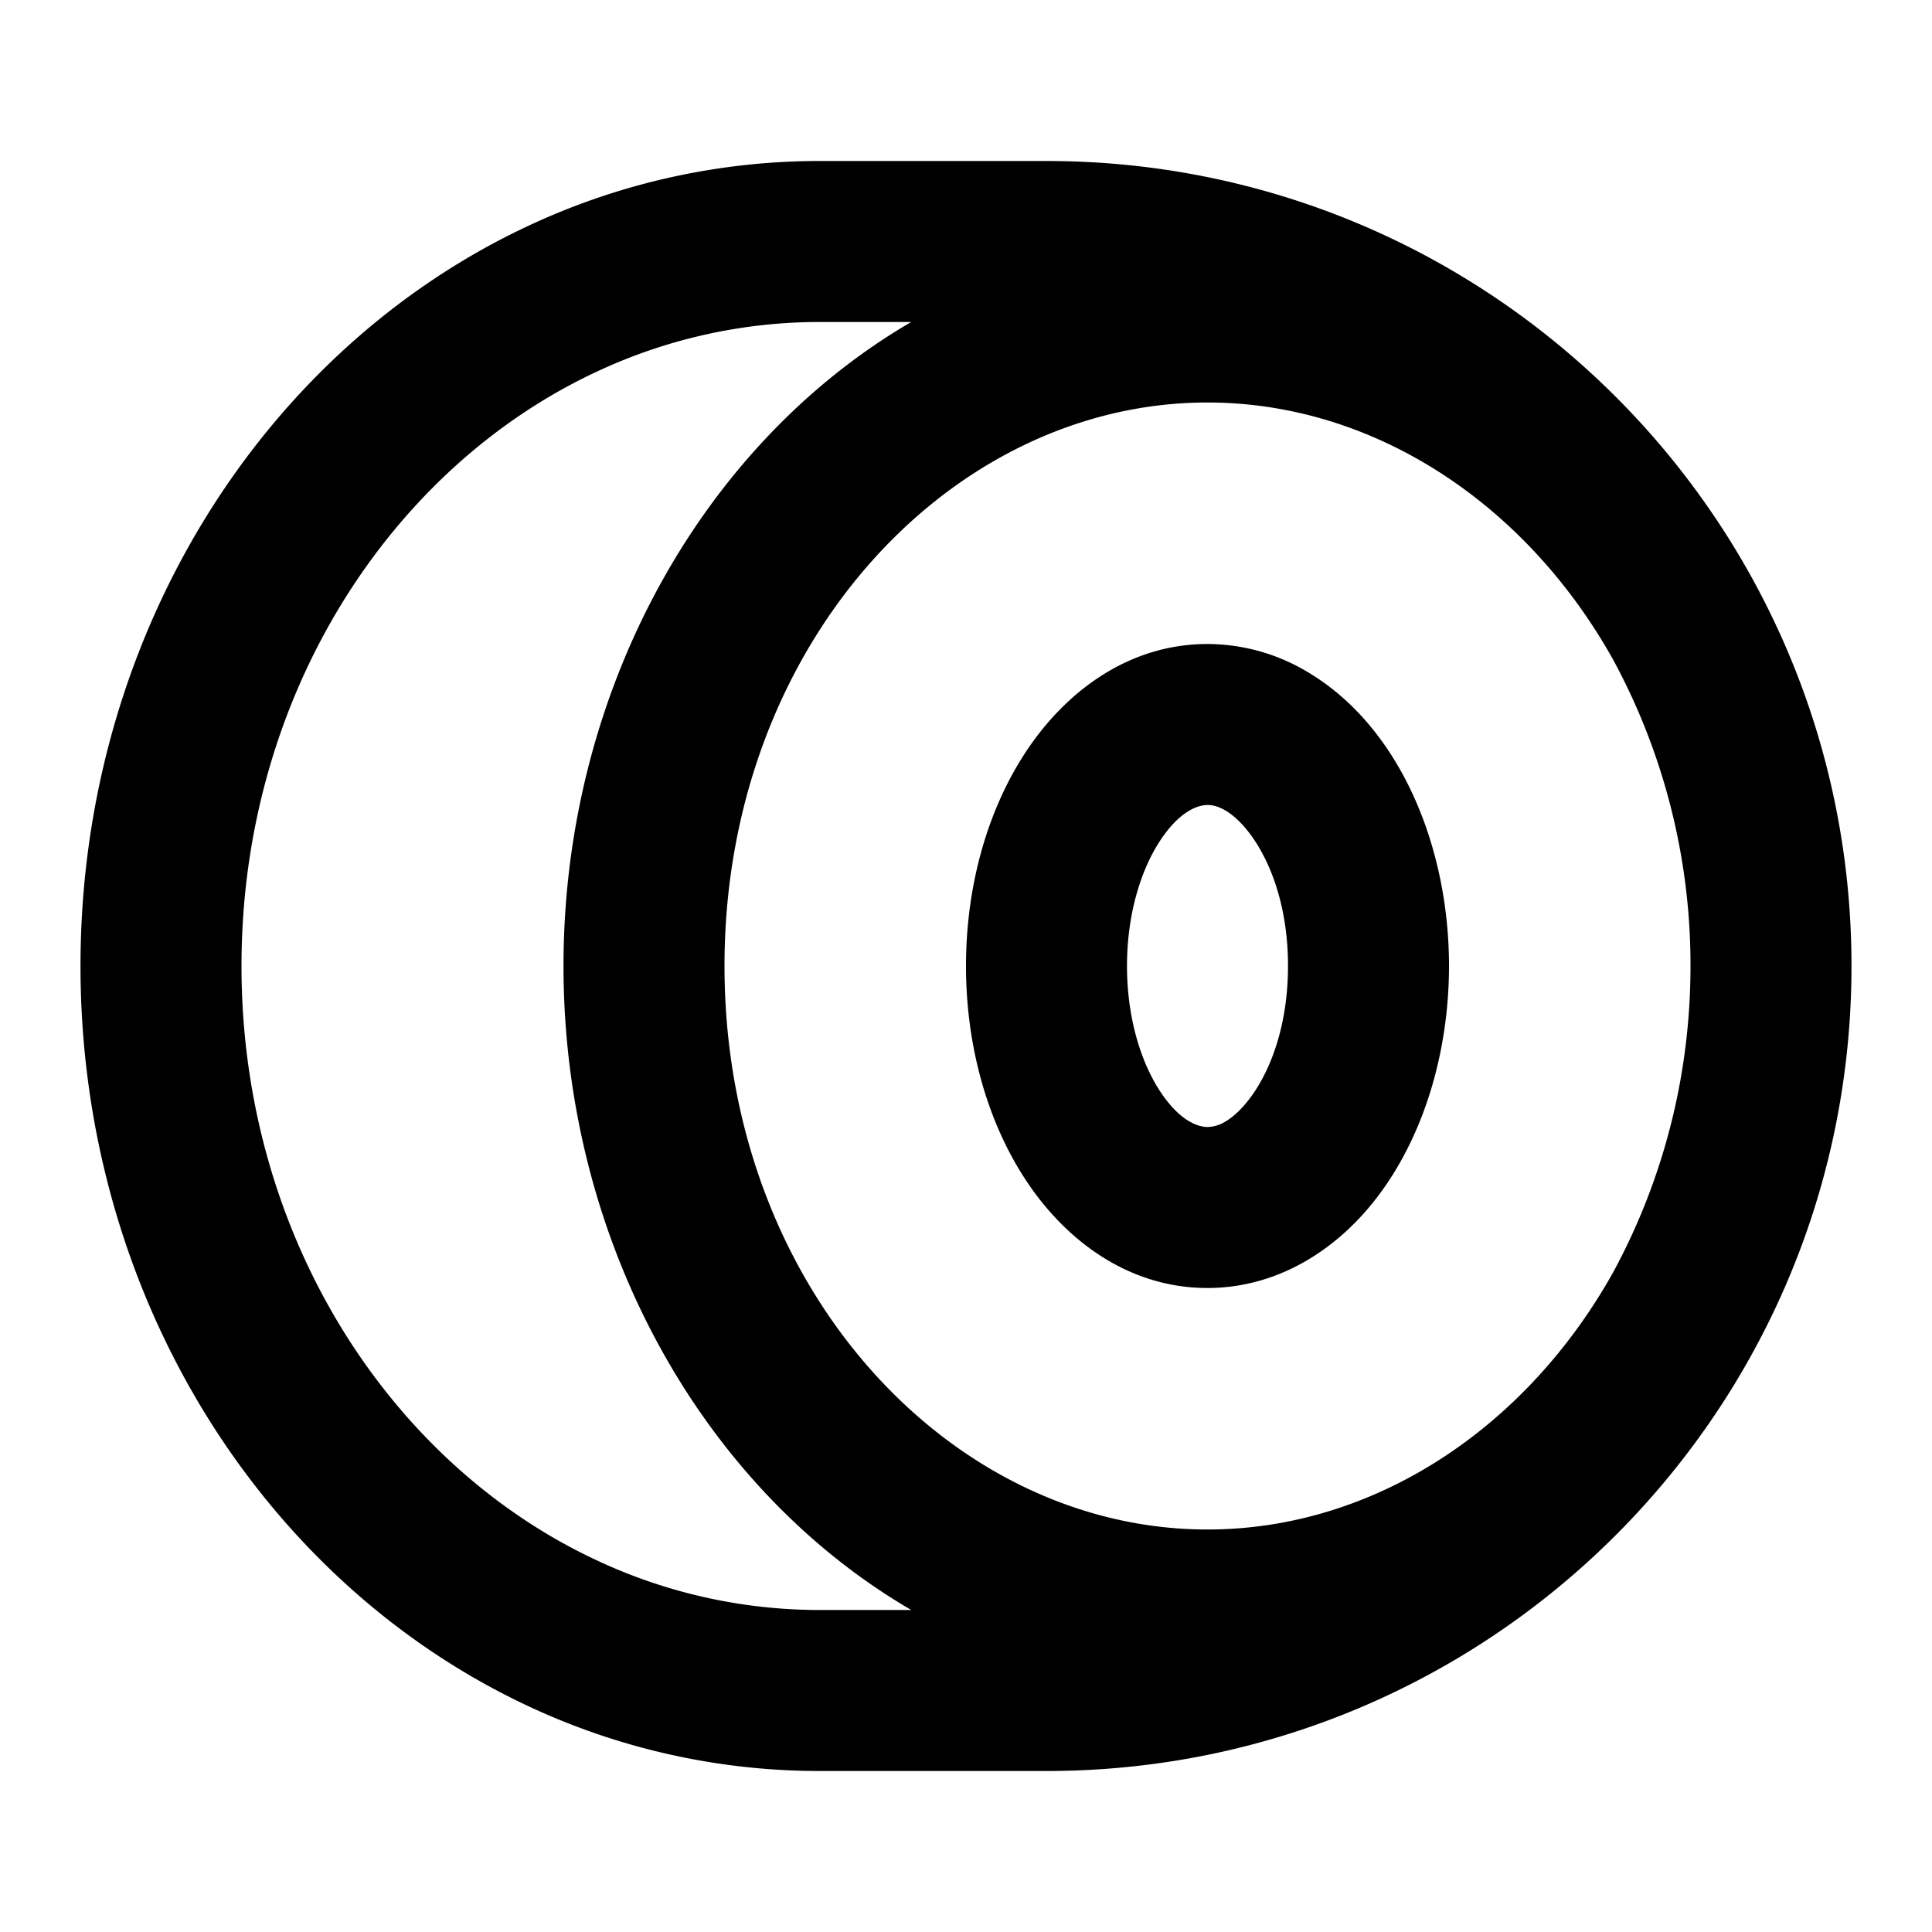 <svg viewBox="0 0 24 24" xmlns="http://www.w3.org/2000/svg"><path fill-rule="evenodd" d="M7.452 4.599A6.52 6.52 0 0 1 10.182 4h1.137C8.717 5.518 7 8.59 7 12s1.717 6.482 4.32 8h-1.138a6.52 6.52 0 0 1-2.73-.599C4.875 18.22 3 15.381 3 12c0-3.38 1.875-6.22 4.452-7.401ZM13 2c5.442 0 9.869 4.347 9.997 9.758a10.245 10.245 0 0 1 .001.436C22.895 17.627 18.458 22 13 22h-2.818a8.52 8.52 0 0 1-3.564-.78C3.282 19.688 1 16.106 1 12s2.282-7.689 5.618-9.22A8.52 8.52 0 0 1 10.182 2H13Zm2 3c2.056 0 3.952 1.246 5.042 3.2A7.965 7.965 0 0 1 21 12c0 1.375-.347 2.67-.958 3.8C18.952 17.754 17.056 19 15 19c-3.193 0-6-3.004-6-7s2.807-7 6-7Zm-1 7c0-.659.18-1.21.418-1.567.243-.364.468-.433.582-.433.063 0 .136.017.226.07.333.198.774.876.774 1.93 0 1.054-.441 1.732-.774 1.93A.435.435 0 0 1 15 14c-.114 0-.34-.07-.582-.433C14.18 13.21 14 12.658 14 12Zm1-4c-.99 0-1.765.602-2.246 1.324C12.268 10.053 12 11.002 12 12c0 .998.268 1.947.754 2.676C13.234 15.398 14.009 16 15 16c.457 0 .88-.132 1.247-.35C17.394 14.968 18 13.48 18 12s-.606-2.968-1.753-3.65A2.431 2.431 0 0 0 15 8Z" clip-rule="evenodd"/></svg>
